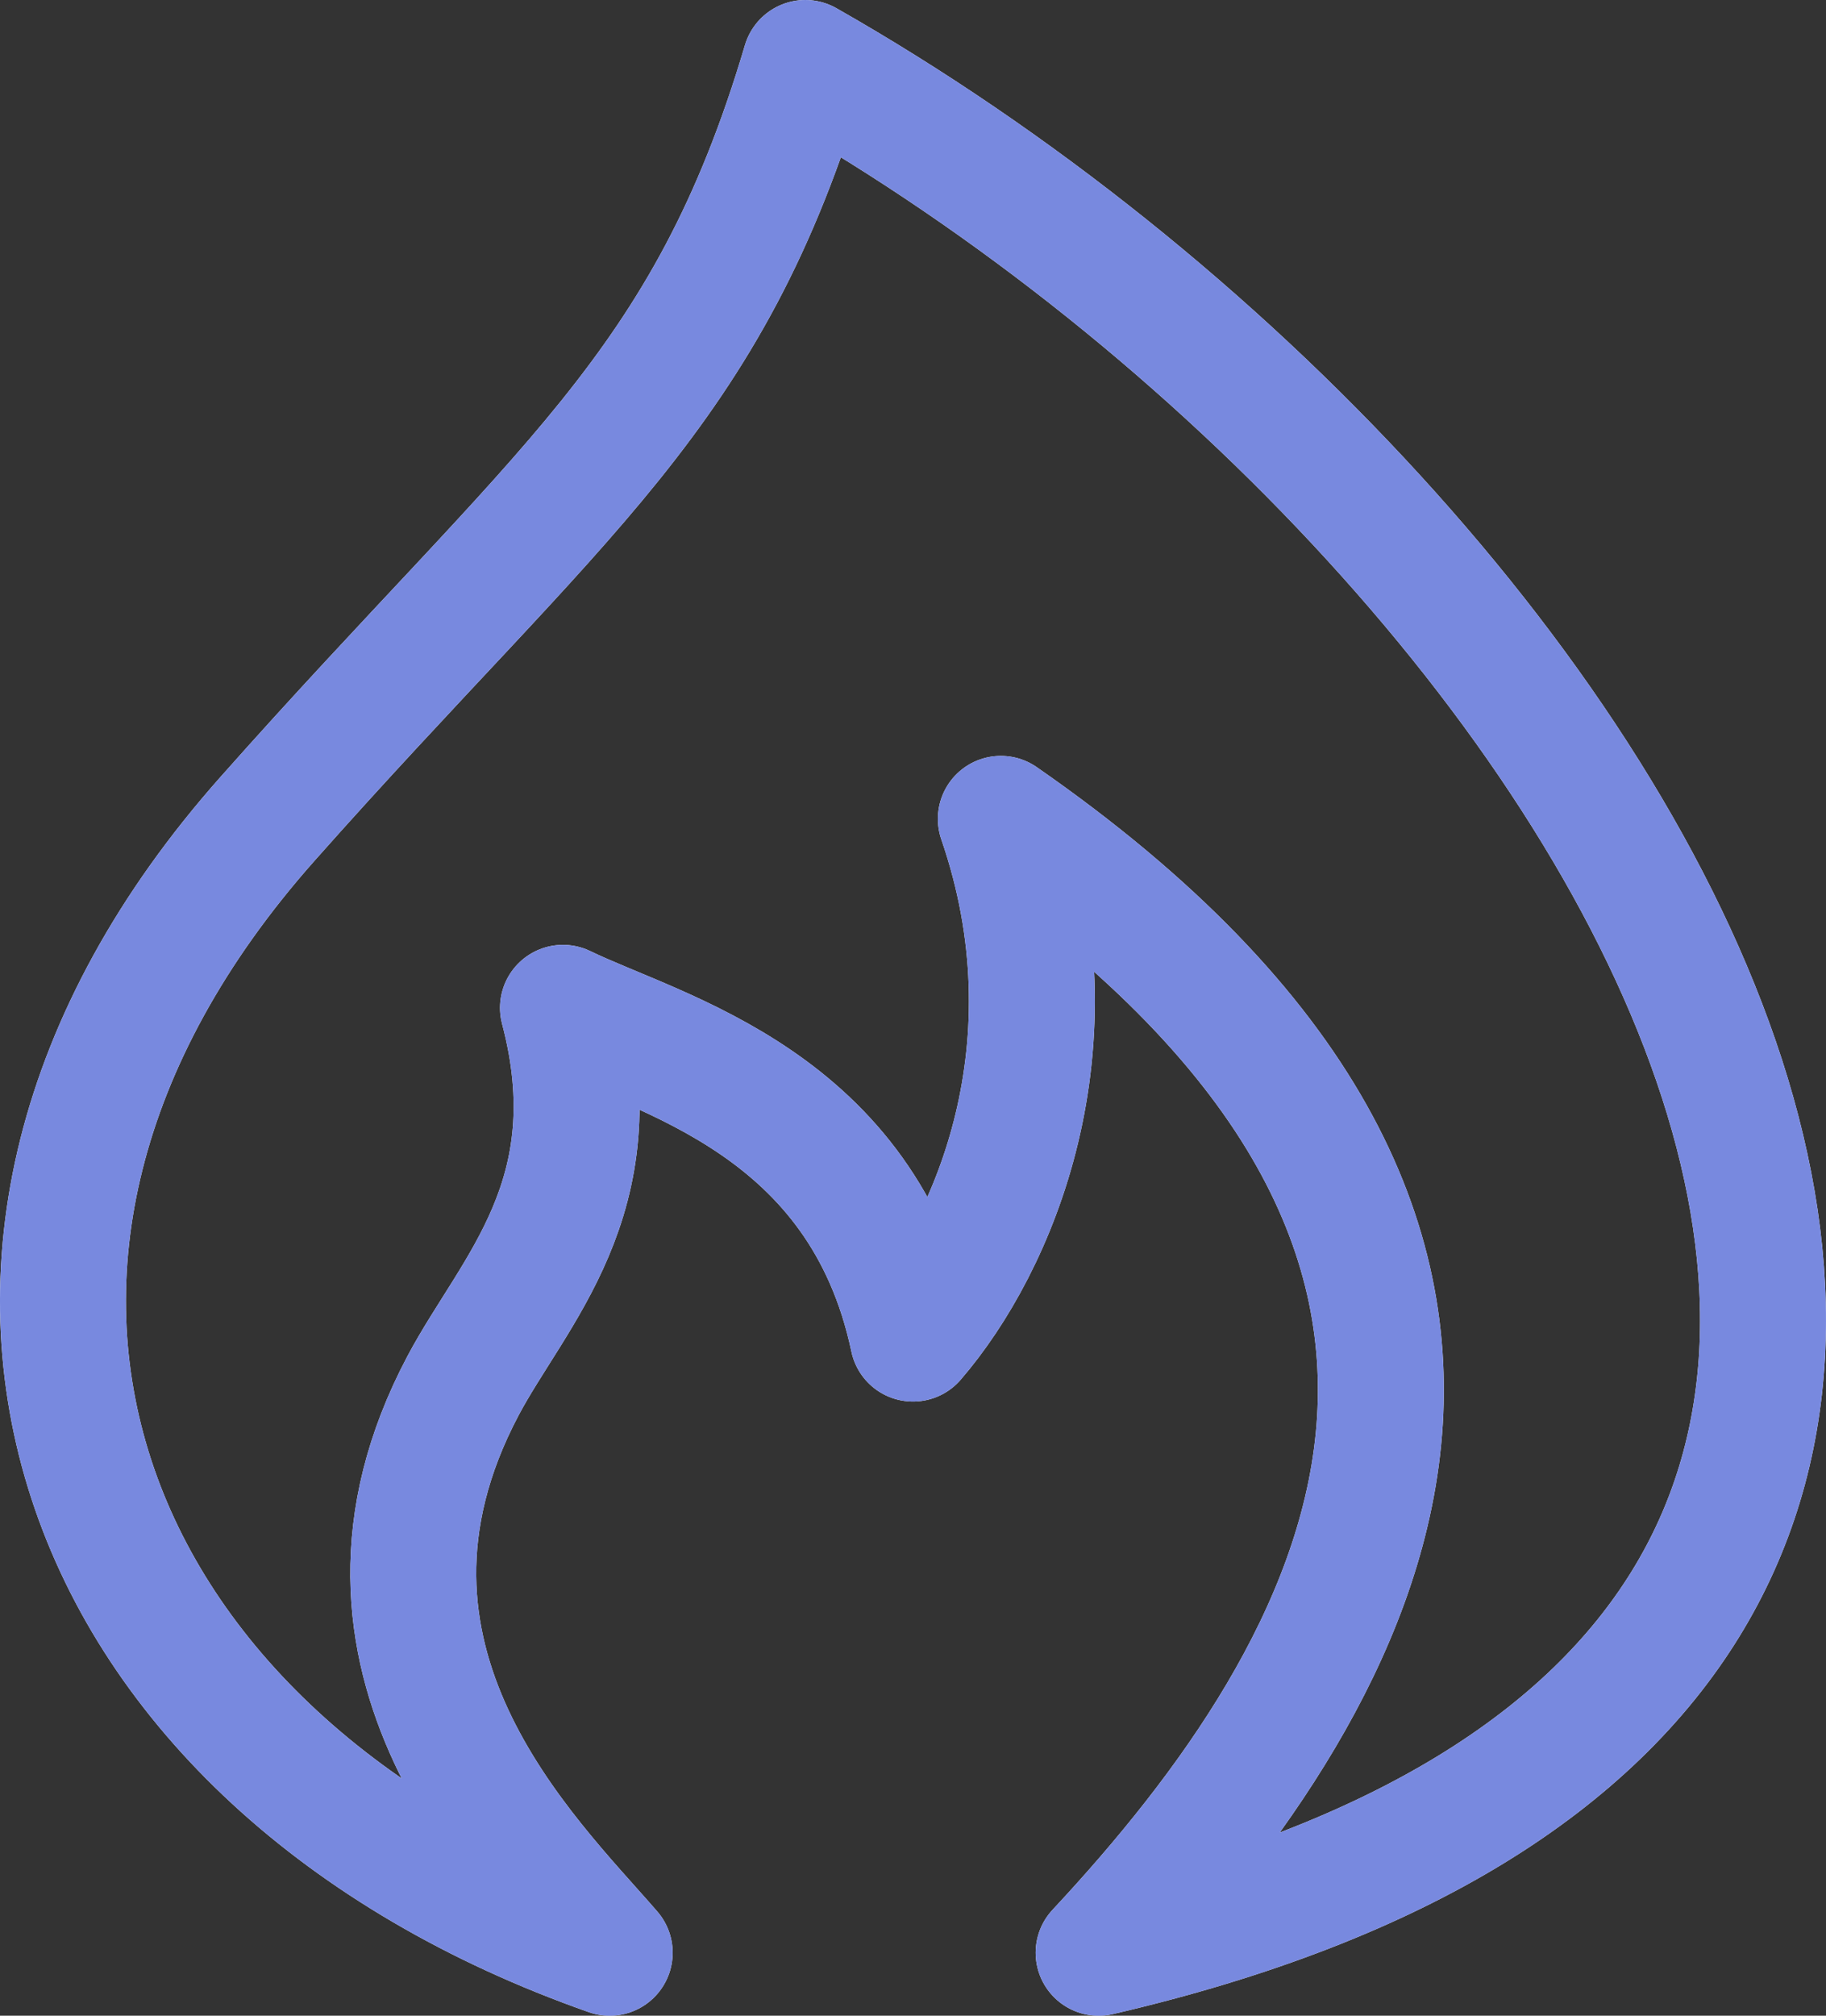 <svg width="29" height="32" viewBox="0 0 29 32" fill="none" xmlns="http://www.w3.org/2000/svg">
<rect x="0" y="0" width="29" height="32" fill="#333333" stroke="none"/>
<path d="M17.448 31C36.859 26.5 25.989 8.5 12.79 1C11.236 6.25 8.906 7.75 4.248 13C-1.921 19.951 1.143 28 9.683 31C8.388 29.5 5.05 26.35 7.353 22C8.147 20.5 9.735 19 8.941 16C10.495 16.75 13.706 17.5 14.5 21.25C15.794 19.75 17.137 16.6 15.895 13C25.618 19.75 21.647 26.5 17.448 31Z" stroke="white" stroke-width="2" stroke-linecap="round" stroke-linejoin="round"/>
<path d="M17.448 31C36.859 26.5 25.989 8.5 12.79 1C11.236 6.25 8.906 7.75 4.248 13C-1.921 19.951 1.143 28 9.683 31C8.388 29.5 5.05 26.35 7.353 22C8.147 20.5 9.735 19 8.941 16C10.495 16.75 13.706 17.5 14.5 21.25C15.794 19.75 17.137 16.6 15.895 13C25.618 19.75 21.647 26.5 17.448 31Z" stroke="#7889DF" stroke-width="2" stroke-linecap="round" stroke-linejoin="round"/>
</svg>
